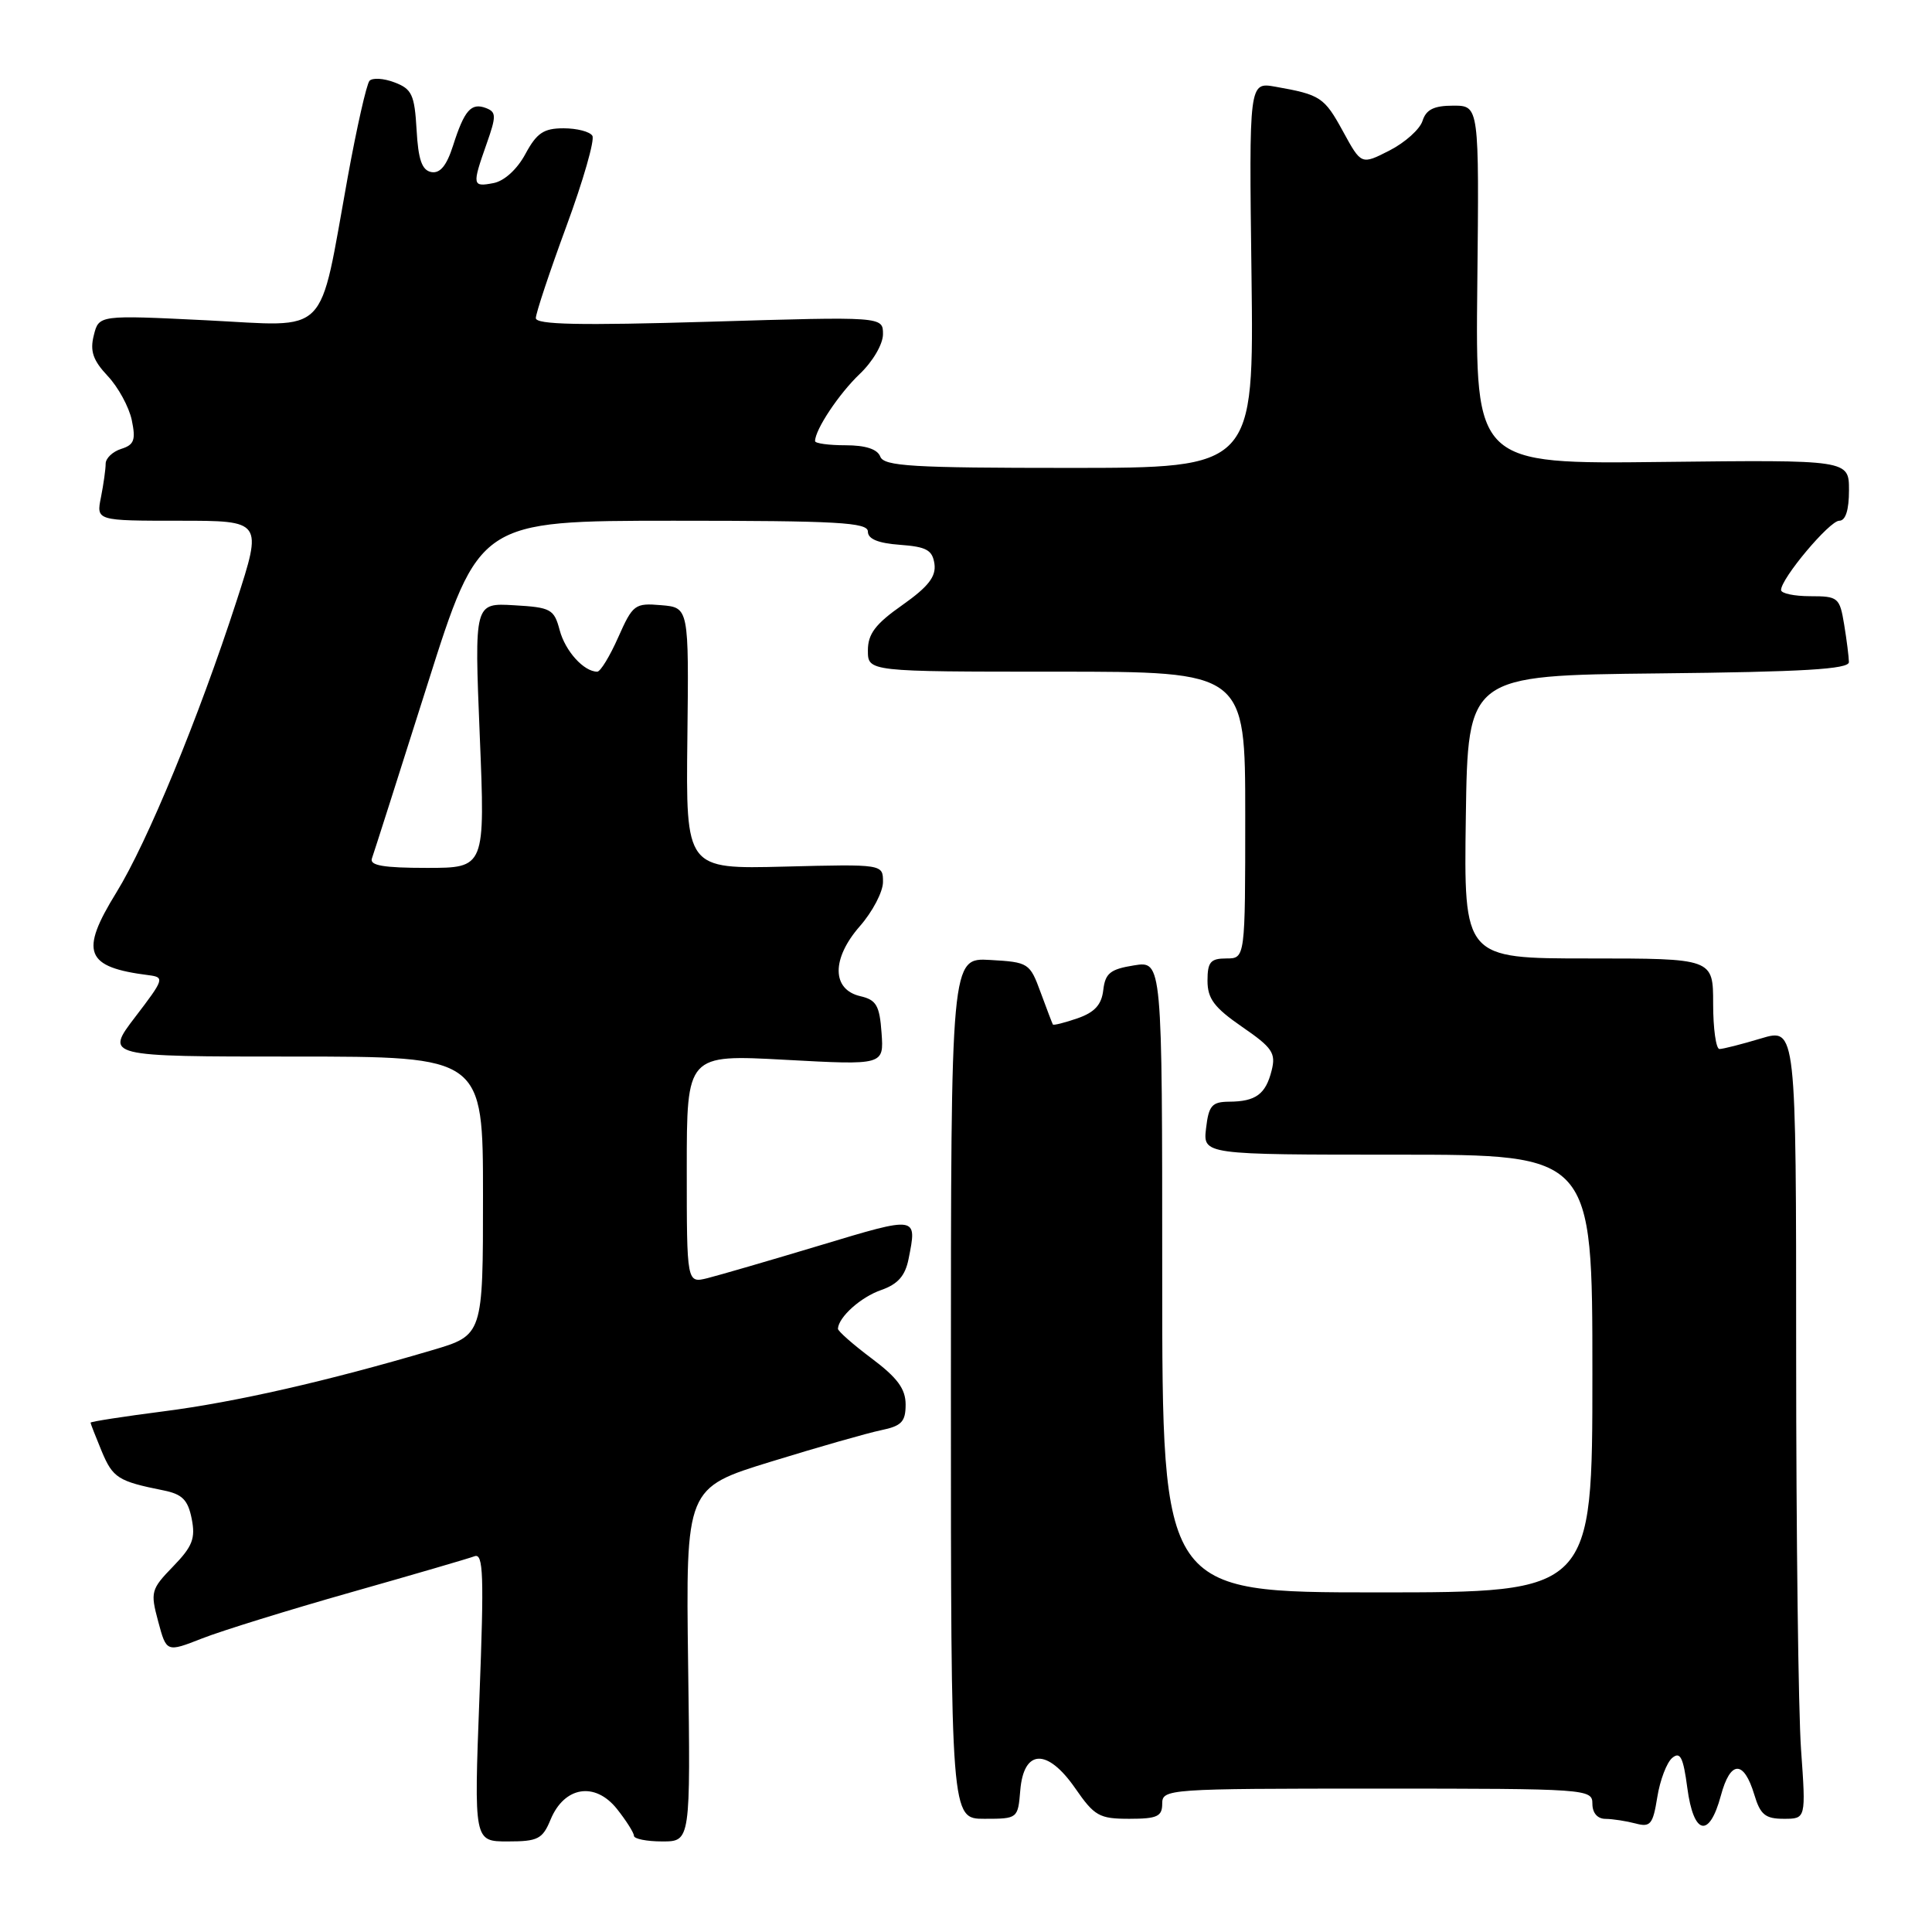 <?xml version="1.0" encoding="UTF-8" standalone="no"?>
<!DOCTYPE svg PUBLIC "-//W3C//DTD SVG 1.1//EN" "http://www.w3.org/Graphics/SVG/1.1/DTD/svg11.dtd" >
<svg xmlns="http://www.w3.org/2000/svg" xmlns:xlink="http://www.w3.org/1999/xlink" version="1.1" viewBox="0 0 256 256">
 <g >
 <path fill="currentColor"
d=" M 72.96 241.09 C 74.78 236.71 78.83 236.06 81.73 239.67 C 82.97 241.23 83.99 242.84 84.00 243.25 C 84.00 243.66 85.69 244.00 87.75 244.00 C 91.50 244.00 91.50 244.00 91.18 220.58 C 90.87 197.15 90.87 197.15 102.18 193.67 C 108.41 191.75 114.96 189.88 116.75 189.51 C 119.46 188.95 120.00 188.39 120.00 186.11 C 120.00 184.03 118.91 182.56 115.50 180.00 C 113.03 178.15 111.01 176.37 111.03 176.06 C 111.12 174.51 114.06 171.87 116.75 170.94 C 118.97 170.16 119.94 169.07 120.39 166.82 C 121.53 161.10 121.63 161.11 108.75 164.99 C 102.01 167.02 95.26 168.98 93.75 169.36 C 91.00 170.04 91.00 170.04 91.00 154.88 C 91.00 139.72 91.00 139.72 104.06 140.43 C 117.12 141.14 117.12 141.14 116.81 136.86 C 116.55 133.23 116.12 132.49 114.00 132.00 C 110.19 131.12 110.17 127.02 113.94 122.72 C 115.62 120.80 117.00 118.17 117.00 116.87 C 117.00 114.50 117.00 114.50 103.94 114.83 C 90.88 115.16 90.88 115.16 91.08 97.83 C 91.28 80.50 91.28 80.50 87.61 80.19 C 84.12 79.89 83.85 80.10 81.92 84.44 C 80.81 86.95 79.56 89.00 79.14 89.00 C 77.36 89.00 74.90 86.28 74.16 83.50 C 73.42 80.71 73.00 80.48 68.11 80.20 C 62.85 79.89 62.85 79.89 63.57 97.45 C 64.29 115.00 64.29 115.00 56.56 115.00 C 50.80 115.00 48.95 114.68 49.28 113.75 C 49.53 113.06 52.83 102.71 56.62 90.75 C 63.50 69.01 63.50 69.01 89.25 69.00 C 111.02 69.00 115.00 69.22 115.00 70.44 C 115.00 71.42 116.36 71.98 119.25 72.19 C 122.77 72.45 123.55 72.88 123.82 74.72 C 124.05 76.40 123.01 77.74 119.57 80.17 C 115.99 82.68 115.00 84.00 115.00 86.19 C 115.00 89.00 115.00 89.00 140.00 89.00 C 165.00 89.00 165.00 89.00 165.00 108.00 C 165.00 127.00 165.00 127.00 162.50 127.00 C 160.40 127.00 160.00 127.47 160.00 129.95 C 160.00 132.33 160.89 133.51 164.58 136.06 C 168.60 138.82 169.08 139.54 168.50 141.84 C 167.71 145.00 166.39 145.96 162.86 145.98 C 160.59 146.00 160.16 146.49 159.81 149.50 C 159.40 153.00 159.40 153.00 185.20 153.00 C 211.00 153.00 211.00 153.00 211.00 182.00 C 211.00 211.00 211.00 211.00 182.50 211.00 C 154.00 211.00 154.00 211.00 154.00 169.16 C 154.00 127.31 154.00 127.31 150.25 127.92 C 147.12 128.42 146.45 128.96 146.19 131.18 C 145.97 133.13 145.05 134.14 142.78 134.93 C 141.07 135.52 139.60 135.89 139.51 135.75 C 139.43 135.61 138.70 133.70 137.89 131.50 C 136.46 127.60 136.29 127.49 131.21 127.20 C 126.00 126.90 126.00 126.90 126.00 183.95 C 126.00 241.00 126.00 241.00 130.44 241.00 C 134.85 241.00 134.88 240.97 135.19 237.25 C 135.64 231.75 138.77 231.62 142.47 236.95 C 145.02 240.64 145.66 241.00 149.64 241.00 C 153.33 241.00 154.00 240.69 154.00 239.00 C 154.00 237.05 154.67 237.00 182.50 237.00 C 210.33 237.00 211.00 237.05 211.00 239.00 C 211.00 240.23 211.67 241.01 212.75 241.01 C 213.71 241.02 215.50 241.30 216.72 241.62 C 218.69 242.15 219.02 241.75 219.60 238.13 C 219.96 235.88 220.85 233.54 221.58 232.93 C 222.64 232.05 223.04 232.84 223.58 236.92 C 224.41 243.16 226.48 243.64 228.02 237.94 C 229.28 233.23 231.06 233.18 232.46 237.82 C 233.25 240.46 233.92 241.00 236.36 241.00 C 239.30 241.00 239.30 241.00 238.65 231.85 C 238.29 226.81 238.00 203.23 238.00 179.44 C 238.00 136.20 238.00 136.20 233.34 137.60 C 230.78 138.37 228.30 139.00 227.84 139.00 C 227.38 139.00 227.00 136.30 227.00 133.00 C 227.00 127.00 227.00 127.00 210.48 127.00 C 193.96 127.00 193.96 127.00 194.23 108.25 C 194.50 89.50 194.50 89.50 219.75 89.23 C 238.96 89.03 245.00 88.67 244.99 87.73 C 244.98 87.05 244.70 84.81 244.36 82.75 C 243.77 79.17 243.56 79.00 239.87 79.00 C 237.74 79.00 236.00 78.63 236.00 78.18 C 236.00 76.65 242.42 69.00 243.71 69.00 C 244.55 69.00 245.00 67.59 245.00 64.96 C 245.00 60.93 245.00 60.93 220.25 61.21 C 195.50 61.50 195.50 61.50 195.75 37.75 C 196.00 14.00 196.00 14.00 192.57 14.00 C 190.00 14.00 188.97 14.51 188.49 16.02 C 188.14 17.13 186.17 18.89 184.12 19.94 C 180.38 21.85 180.38 21.85 177.96 17.42 C 175.47 12.87 174.98 12.55 169.00 11.49 C 165.50 10.87 165.50 10.87 165.83 36.43 C 166.15 62.00 166.15 62.00 141.68 62.00 C 120.86 62.00 117.13 61.78 116.64 60.50 C 116.26 59.51 114.69 59.00 112.03 59.00 C 109.81 59.00 108.00 58.75 108.00 58.45 C 108.00 56.93 111.17 52.17 113.91 49.56 C 115.65 47.91 117.00 45.60 117.00 44.28 C 117.00 41.94 117.00 41.94 94.00 42.63 C 76.80 43.14 71.00 43.02 71.00 42.15 C 71.00 41.51 72.82 36.04 75.05 29.98 C 77.28 23.93 78.83 18.53 78.49 17.99 C 78.16 17.44 76.44 17.00 74.67 17.00 C 72.04 17.00 71.12 17.62 69.62 20.40 C 68.53 22.43 66.82 23.99 65.39 24.26 C 62.58 24.80 62.54 24.56 64.47 19.08 C 65.78 15.37 65.77 14.85 64.40 14.32 C 62.43 13.57 61.53 14.60 60.03 19.30 C 59.18 21.96 58.31 23.01 57.15 22.80 C 55.91 22.56 55.42 21.16 55.20 17.20 C 54.93 12.55 54.58 11.79 52.28 10.92 C 50.85 10.37 49.35 10.28 48.96 10.71 C 48.57 11.15 47.27 16.90 46.07 23.50 C 42.17 44.98 43.87 43.26 27.37 42.44 C 13.10 41.74 13.10 41.74 12.43 44.43 C 11.90 46.52 12.32 47.74 14.27 49.82 C 15.66 51.29 17.09 53.92 17.46 55.66 C 18.01 58.30 17.78 58.94 16.06 59.48 C 14.93 59.84 14.00 60.72 14.00 61.44 C 14.00 62.16 13.72 64.16 13.38 65.88 C 12.75 69.00 12.75 69.00 23.77 69.00 C 34.79 69.00 34.79 69.00 31.33 79.68 C 26.33 95.09 19.52 111.61 15.42 118.26 C 10.52 126.20 11.29 128.16 19.72 129.22 C 21.83 129.49 21.74 129.76 17.92 134.75 C 13.91 140.00 13.91 140.00 38.95 140.00 C 64.00 140.00 64.00 140.00 64.00 158.46 C 64.00 176.92 64.00 176.92 57.25 178.91 C 43.42 183.00 31.22 185.78 21.75 187.00 C 16.39 187.69 12.00 188.37 12.00 188.51 C 12.00 188.64 12.67 190.35 13.48 192.31 C 14.96 195.84 15.66 196.28 21.64 197.48 C 24.15 197.98 24.90 198.73 25.40 201.24 C 25.92 203.85 25.51 204.91 22.94 207.56 C 20.00 210.59 19.91 210.95 20.96 214.85 C 22.06 218.95 22.06 218.95 26.78 217.10 C 29.38 216.08 38.25 213.33 46.50 210.99 C 54.75 208.65 62.12 206.50 62.88 206.21 C 64.05 205.77 64.15 208.72 63.53 224.84 C 62.80 244.00 62.80 244.00 67.28 244.00 C 71.28 244.00 71.89 243.69 72.96 241.09 Z "/>
</g>
</svg>